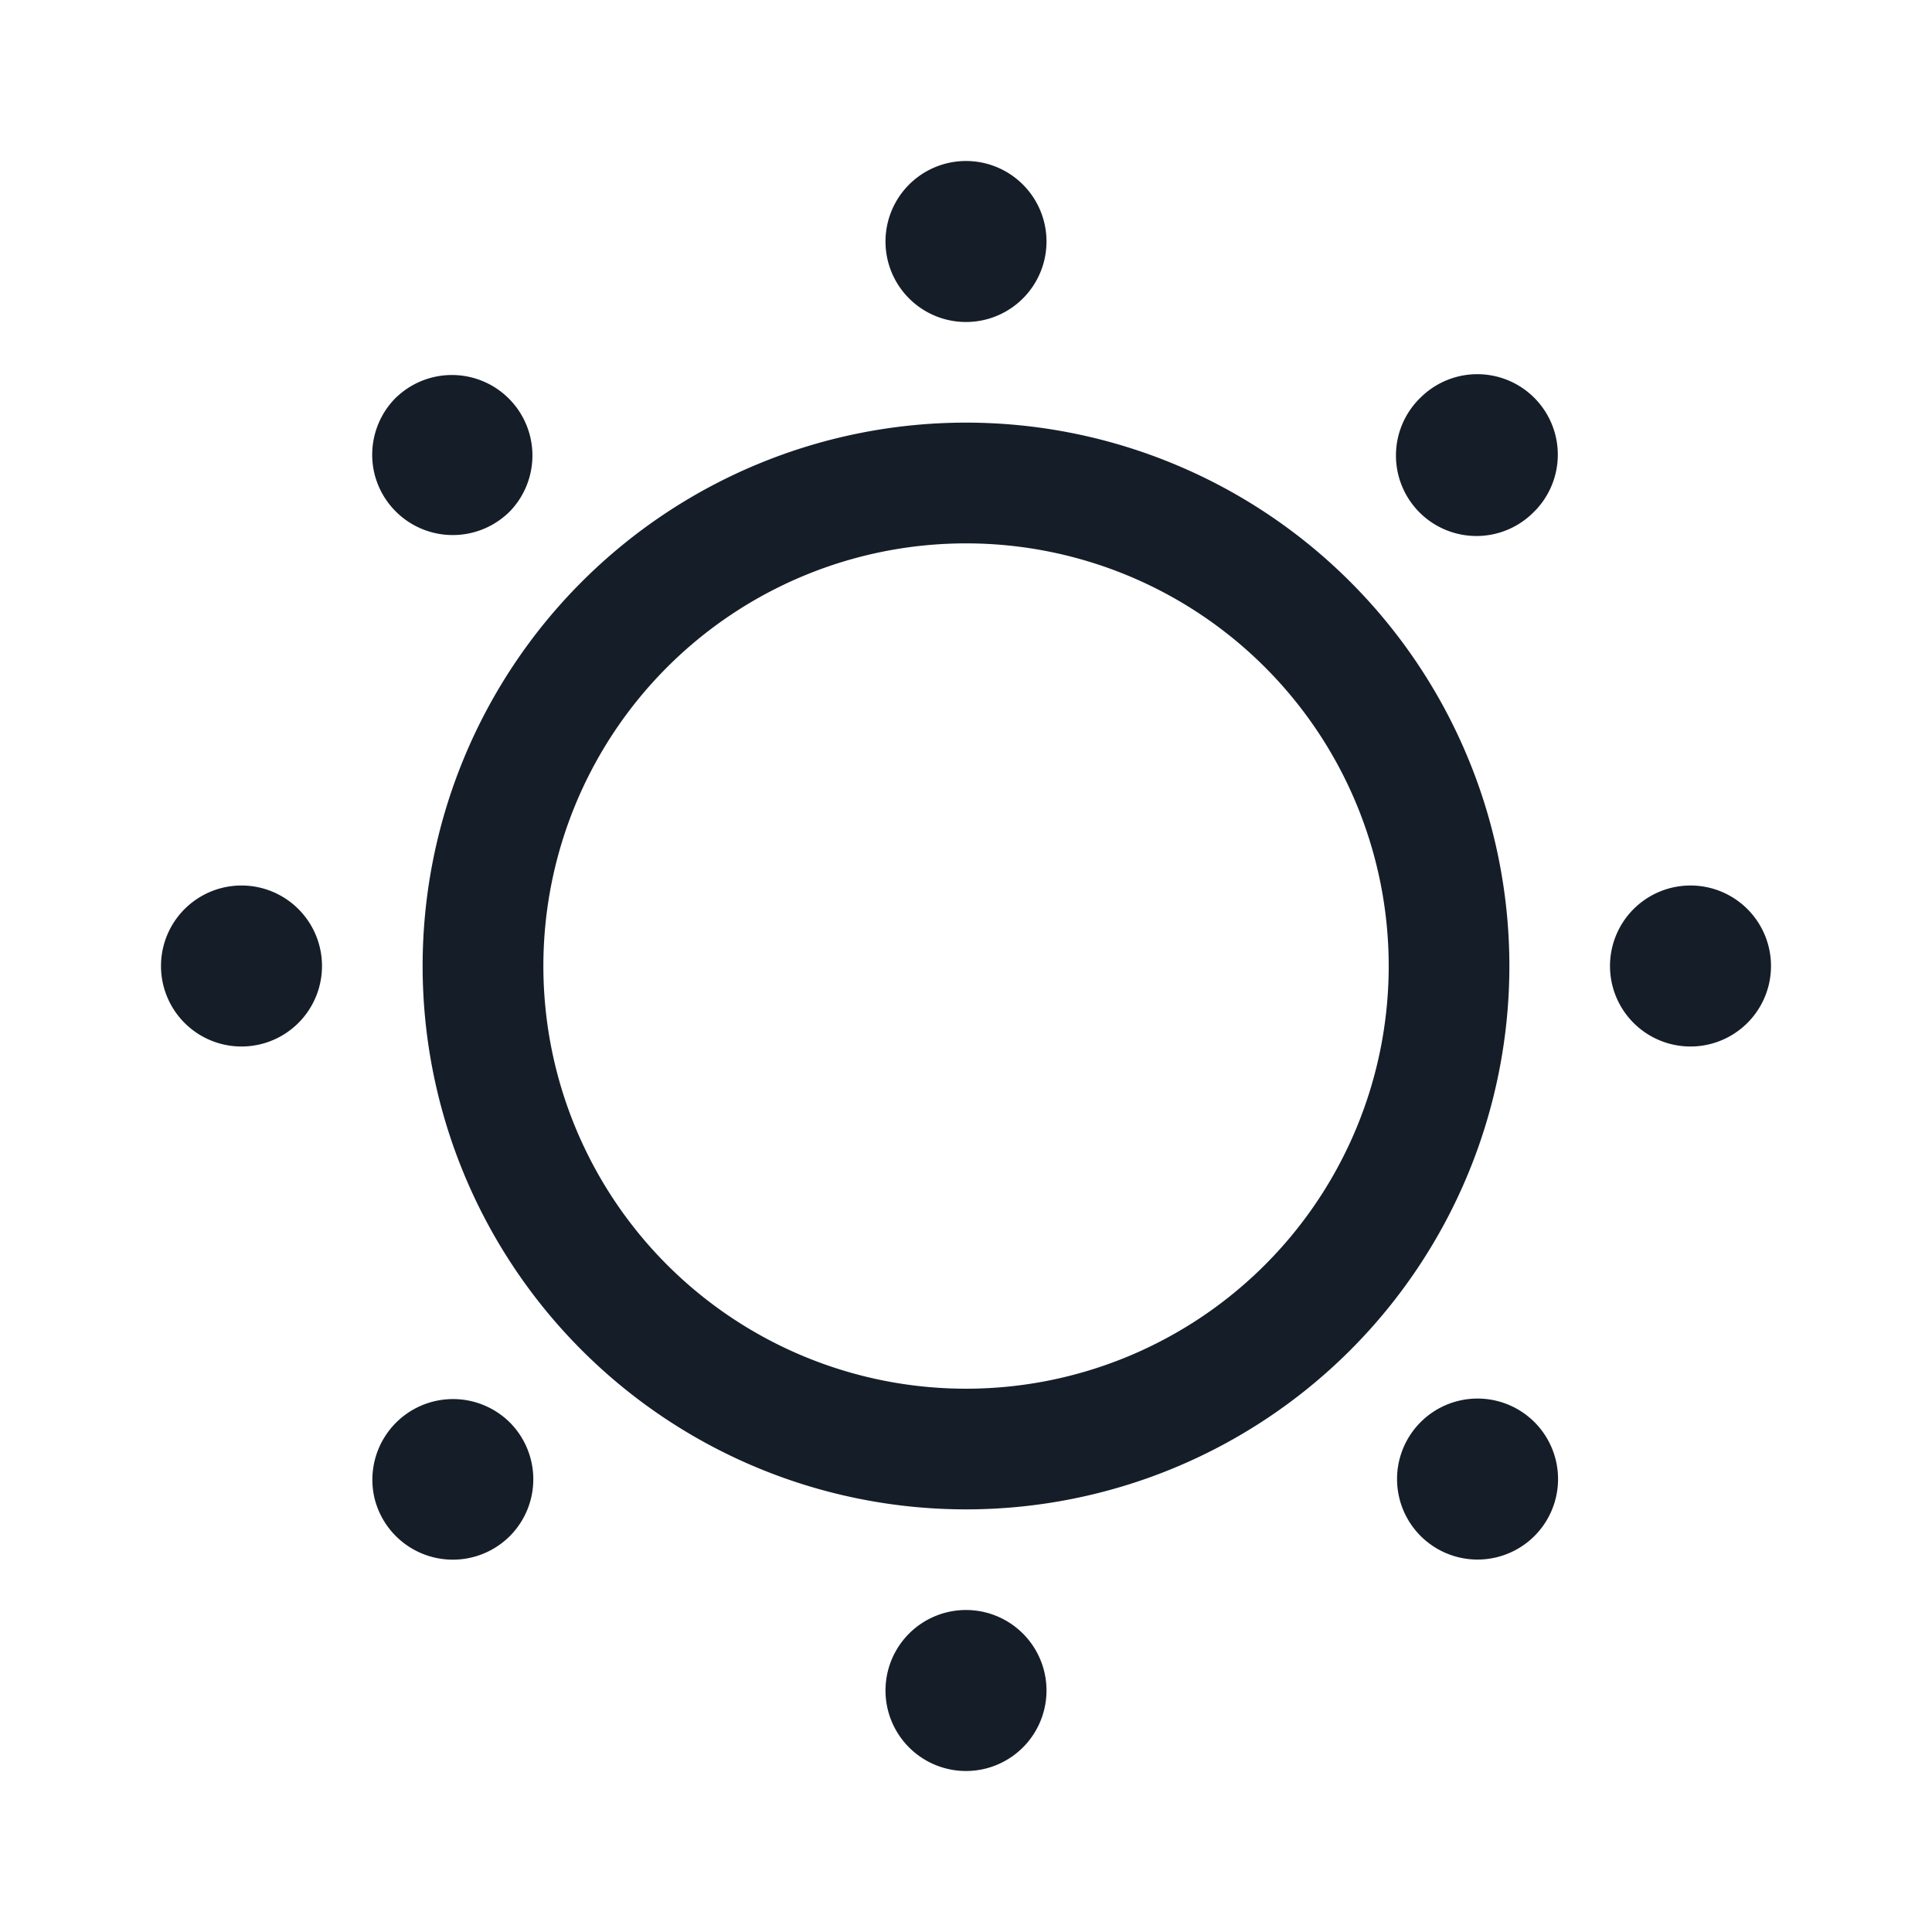 <svg xmlns="http://www.w3.org/2000/svg" viewBox="0 0 24 24"><path fill="#151E28" d="M5.25 12a6.75 6.75 0 1 1 13.5 0 6.75 6.75 0 0 1-13.5 0ZM12 6.75a5.25 5.25 0 1 0 .001 10.501A5.25 5.25 0 0 0 12 6.75Zm7.07-.407a1 1 0 1 1-1.413-1.414 1 1 0 0 1 1.414 1.414ZM2 12a1 1 0 1 1 2 0 1 1 0 0 1-2 0Zm11-9a1 1 0 1 1-2 0 1 1 0 0 1 2 0Zm0 18a1 1 0 1 1-2 0 1 1 0 0 1 2 0Zm7-9a1 1 0 1 1 2 0 1 1 0 0 1-2 0Zm-2.343 5.657a1 1 0 1 1 1.39 1.438 1 1 0 0 1-1.39-1.438ZM6.344 19.071a1.002 1.002 0 0 1-1.687-.441 1.002 1.002 0 0 1 1.675-.961 1 1 0 0 1 .012 1.402ZM4.929 4.929h.001a1 1 0 0 1 1.413 1.414 1.002 1.002 0 0 1-1.687-.441c-.091-.35.013-.722.273-.973Z"/></svg>